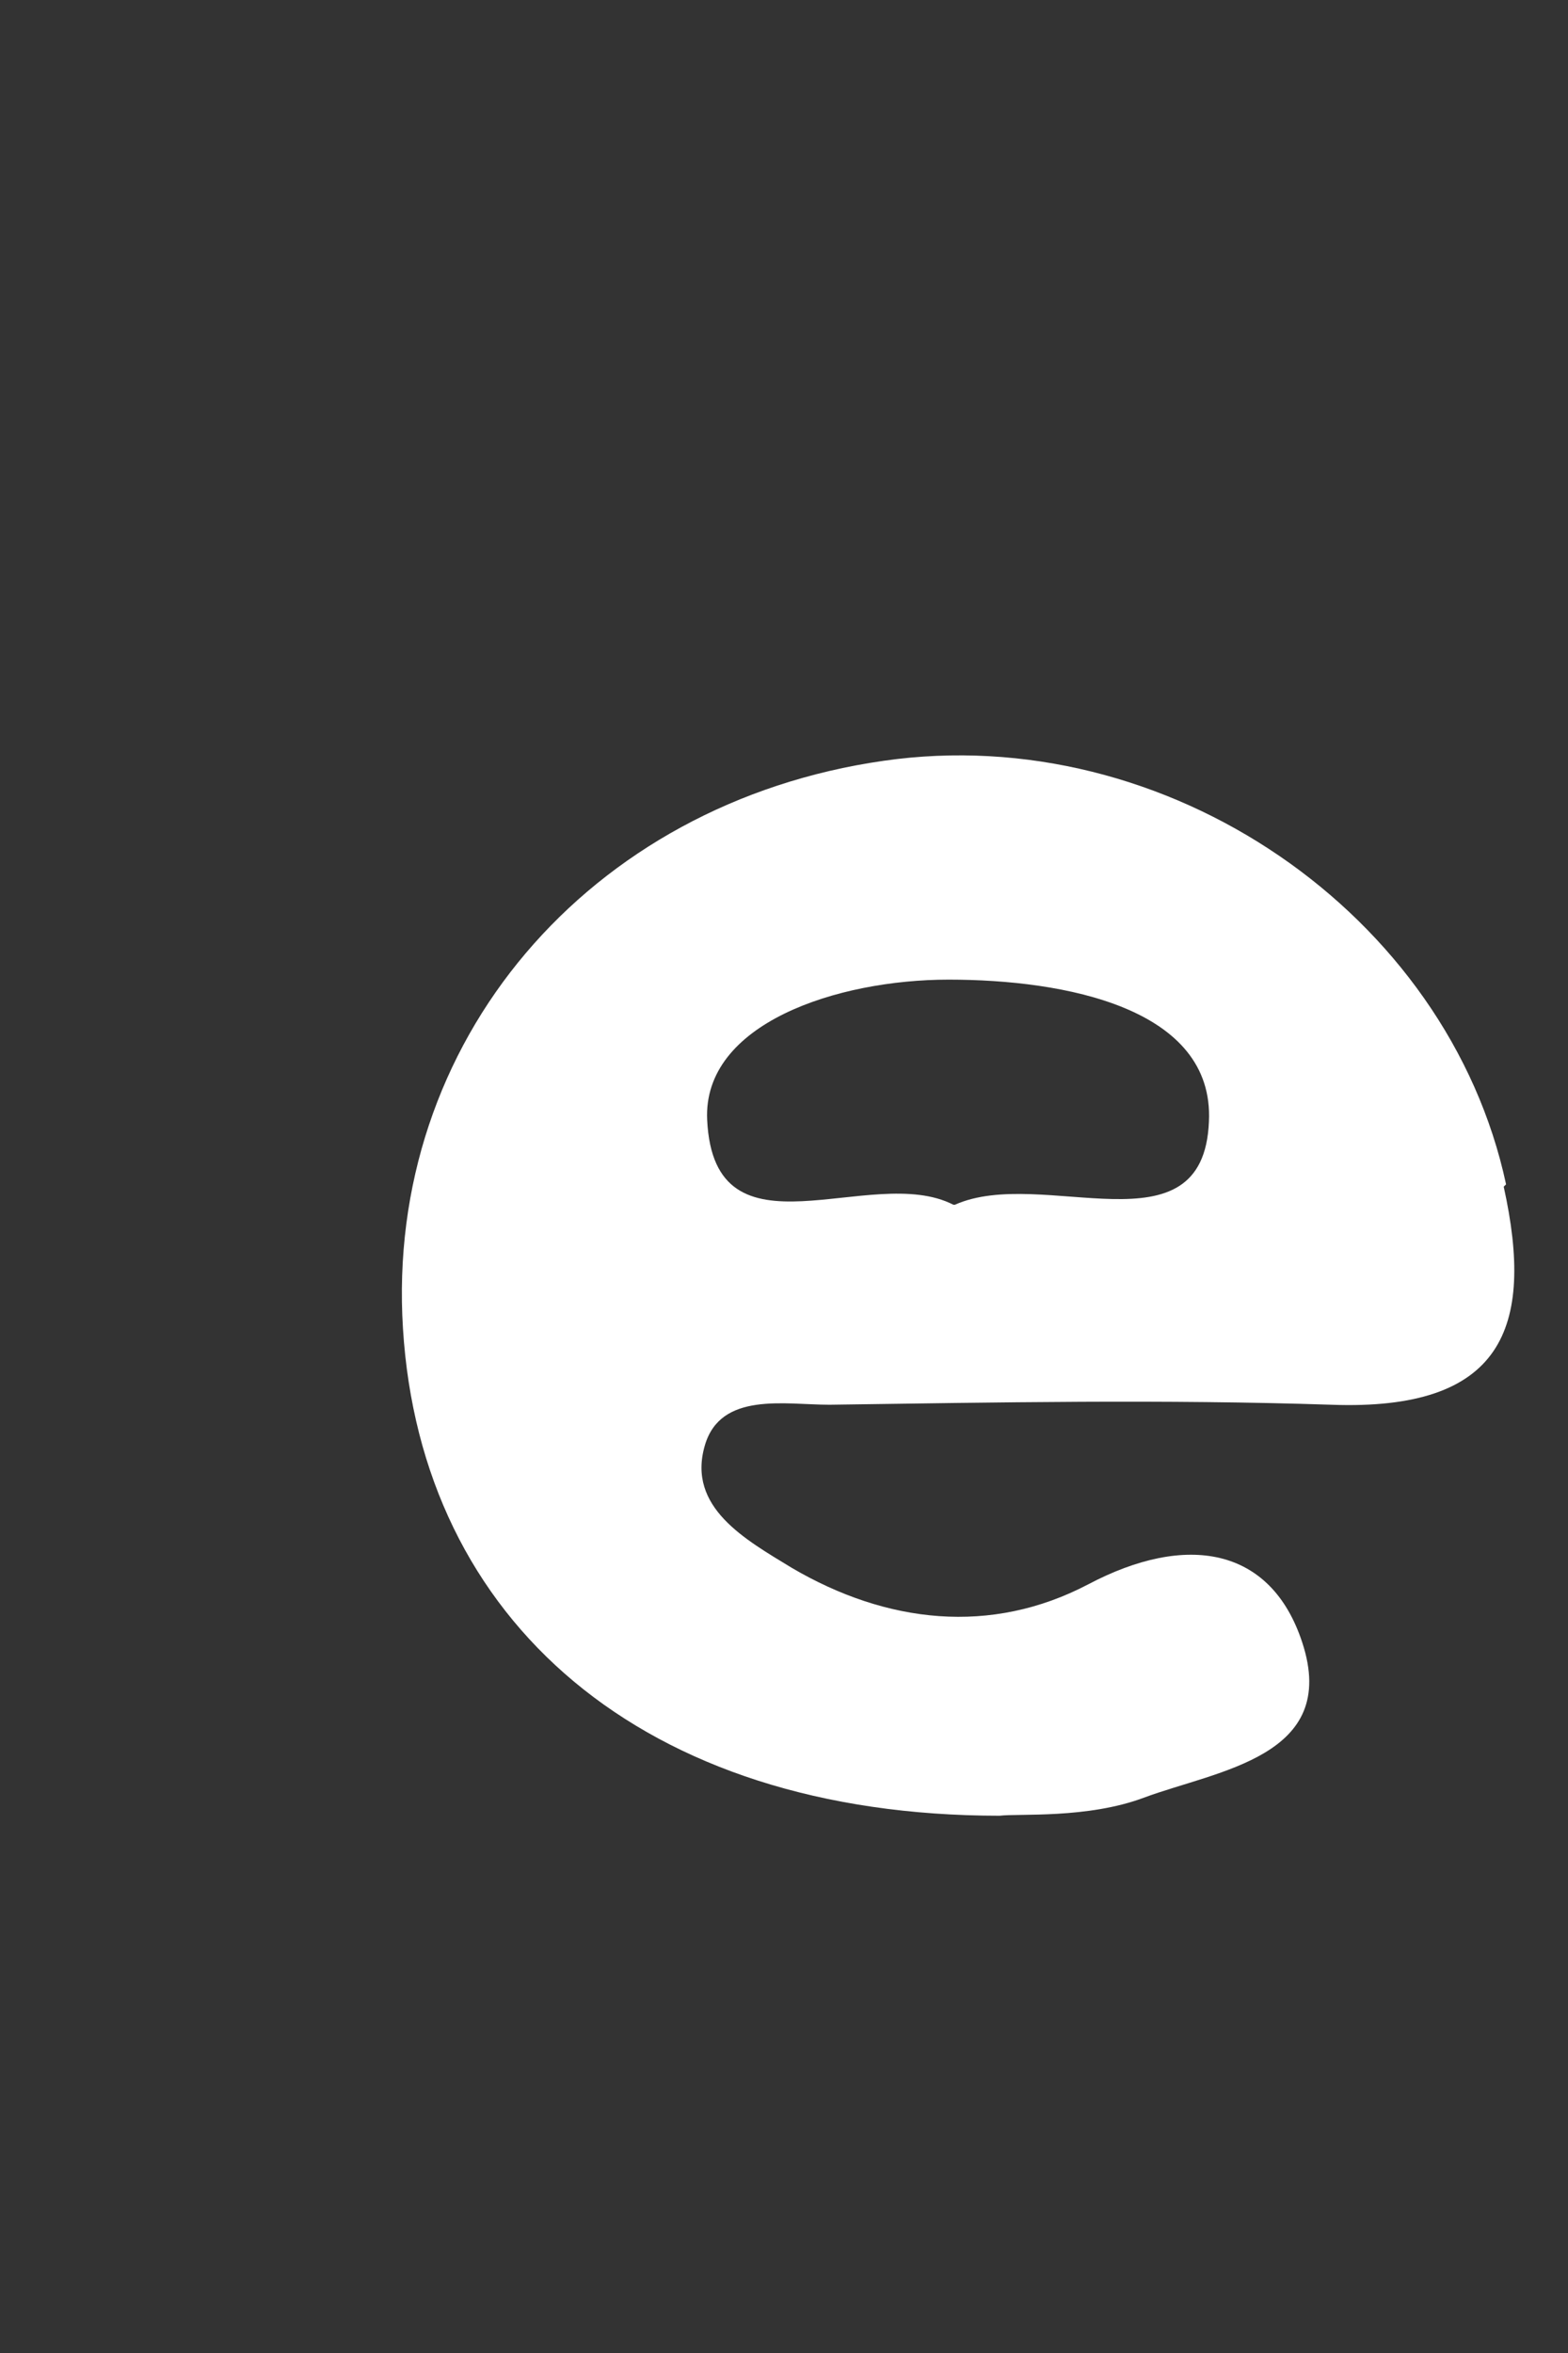 <?xml version="1.0" encoding="UTF-8" standalone="no"?><svg width='2' height='3' viewBox='0 0 2 3' fill='none' xmlns='http://www.w3.org/2000/svg'>
<rect x="0" y="0" width="2" height="3" fill="#333333" stroke="none"/>
<path d='M1.921 1.51C1.847 1.165 1.488 0.918 1.127 0.97C0.75 1.024 0.491 1.329 0.514 1.694C0.537 2.066 0.819 2.315 1.275 2.315C1.299 2.312 1.387 2.319 1.459 2.292C1.553 2.257 1.709 2.24 1.661 2.094C1.621 1.972 1.513 1.954 1.388 2.02C1.264 2.085 1.131 2.07 1.01 1.999C0.951 1.963 0.876 1.922 0.899 1.843C0.919 1.774 1.001 1.791 1.058 1.791C1.272 1.788 1.485 1.784 1.698 1.791C1.916 1.799 1.958 1.694 1.918 1.513L1.921 1.51ZM1.216 1.536C1.111 1.482 0.911 1.614 0.902 1.428C0.896 1.305 1.068 1.249 1.21 1.249C1.358 1.249 1.549 1.285 1.542 1.43C1.535 1.602 1.33 1.486 1.218 1.536H1.216Z' fill='white'/>
</svg>
